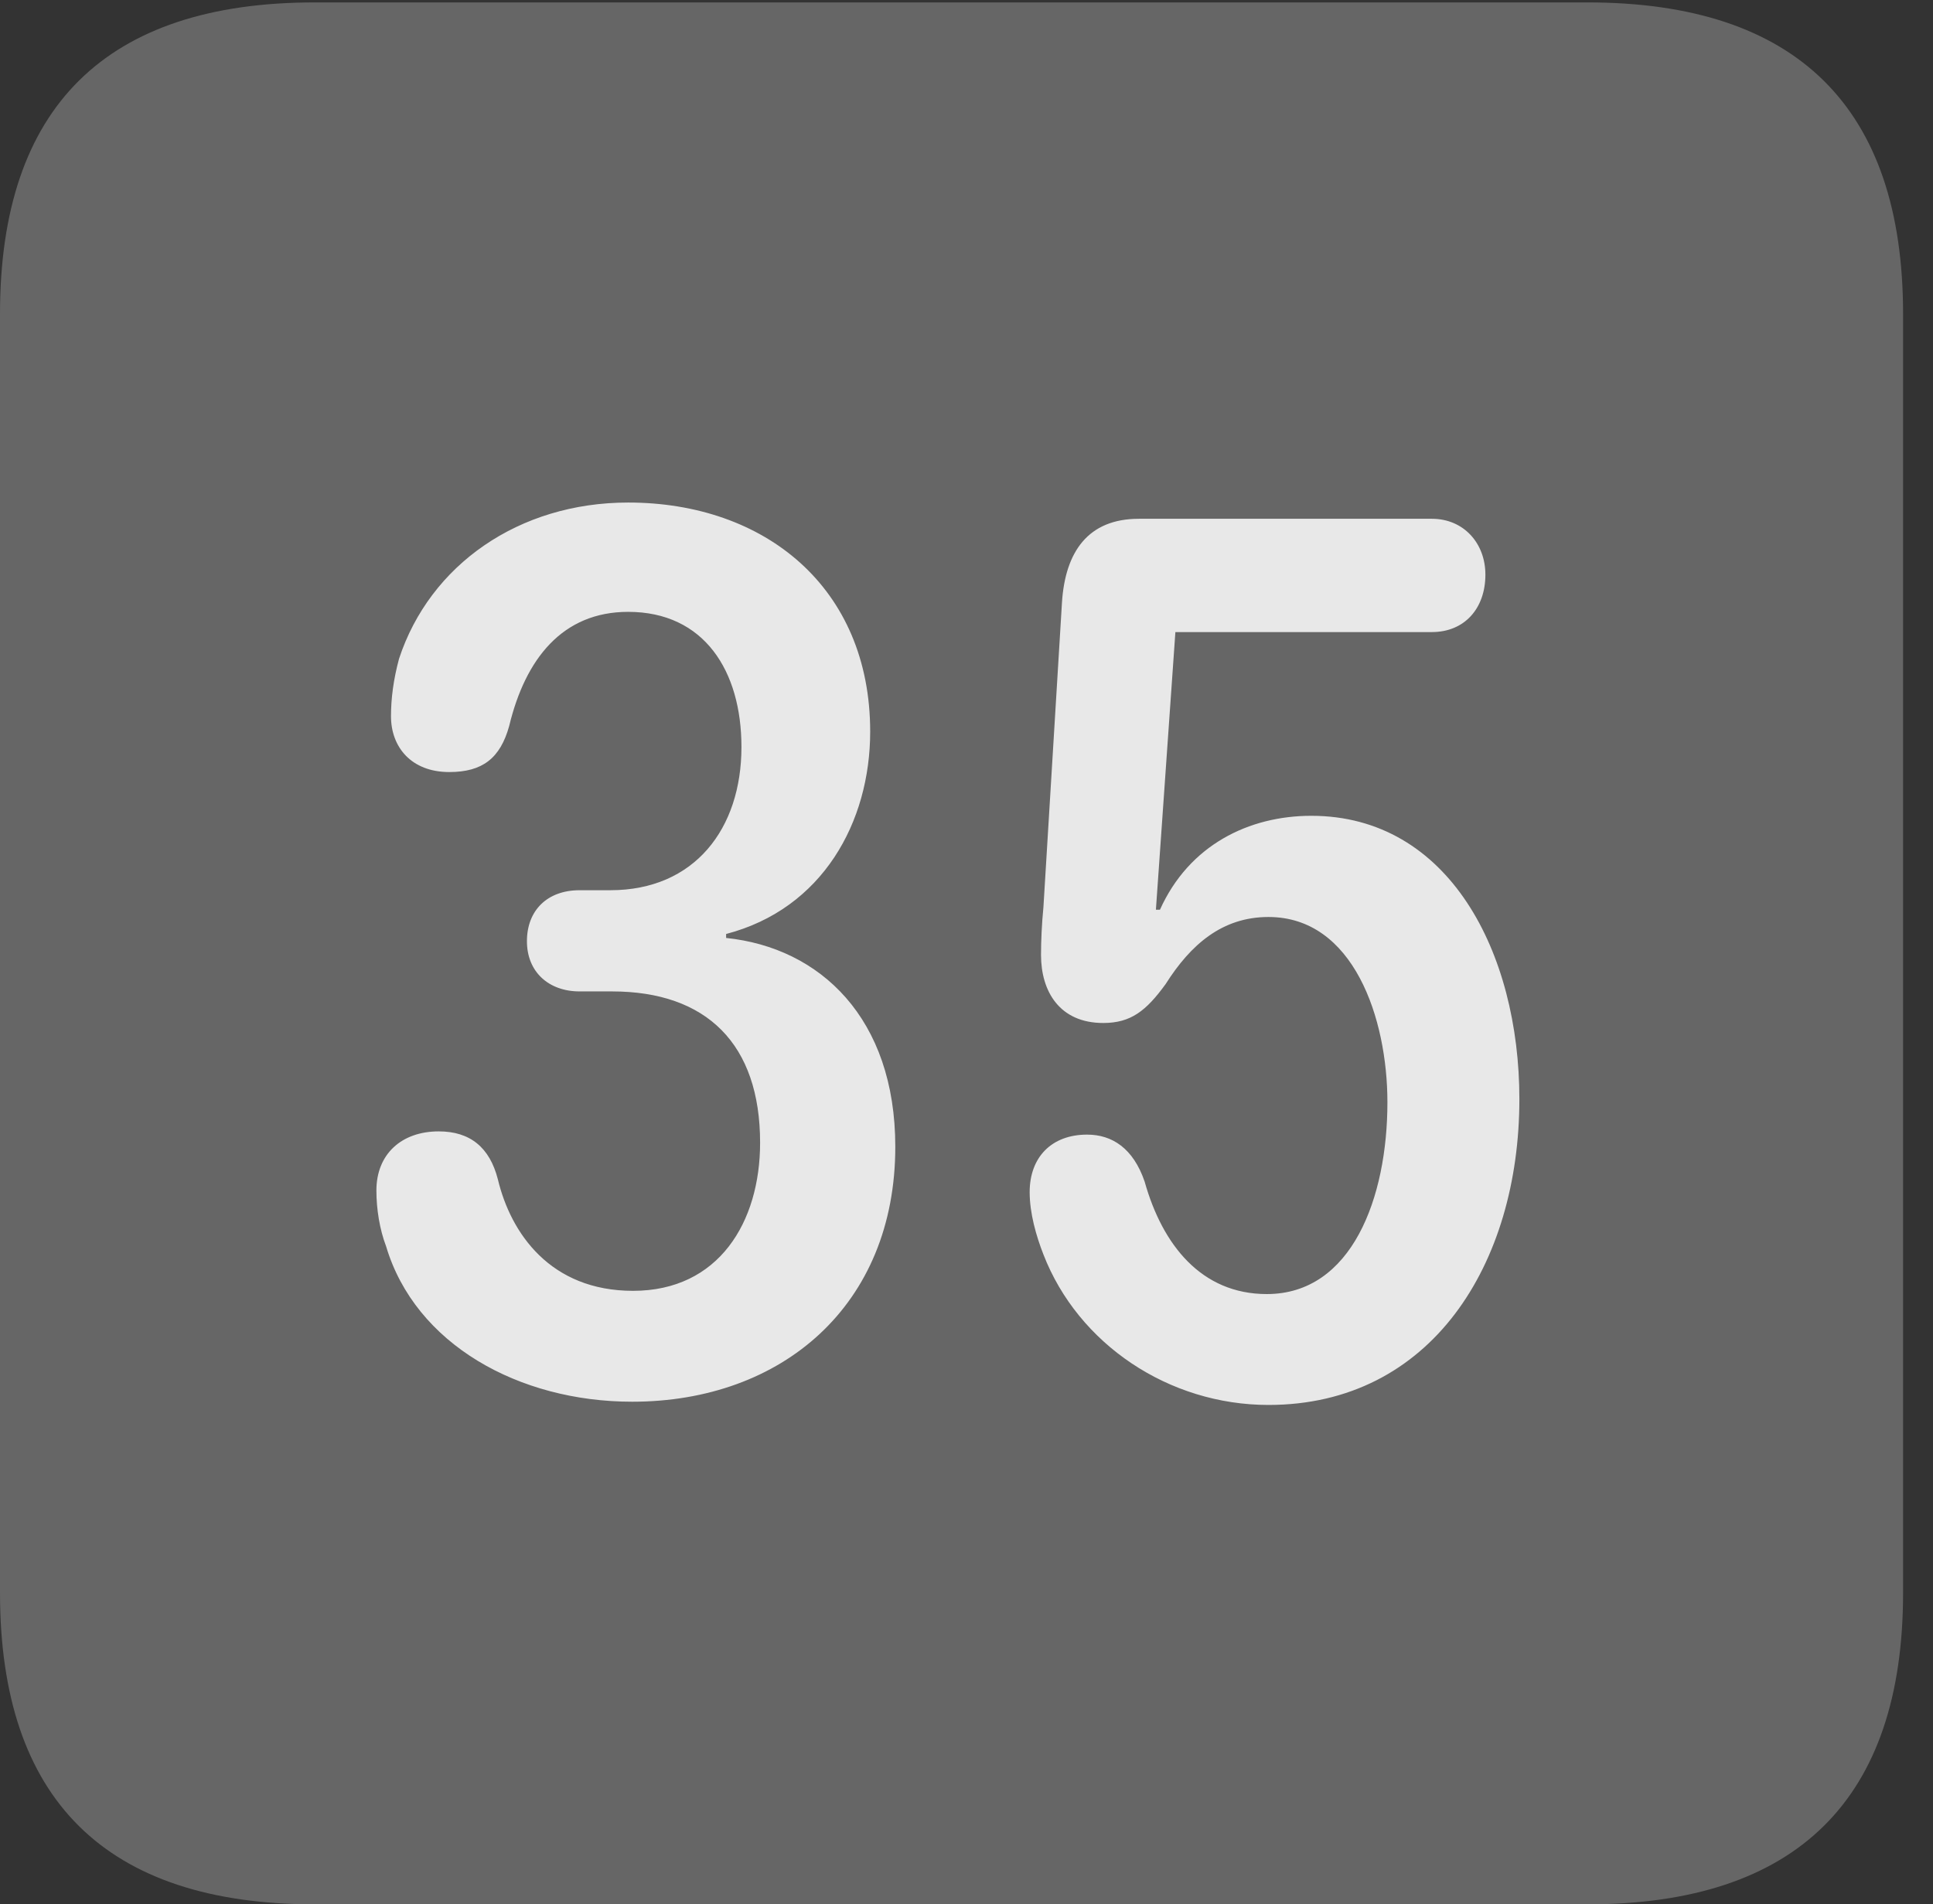 <?xml version="1.0" encoding="UTF-8"?>
<!--Generator: Apple Native CoreSVG 232.5-->
<!DOCTYPE svg
PUBLIC "-//W3C//DTD SVG 1.1//EN"
       "http://www.w3.org/Graphics/SVG/1.1/DTD/svg11.dtd">
<svg version="1.1" xmlns="http://www.w3.org/2000/svg" xmlns:xlink="http://www.w3.org/1999/xlink" width="23.32" height="22.979">
 <rect width="100%" height="100%" fill="#333333" stroke="none"/>
 <g>
  <rect height="22.979" opacity="0" width="23.32" x="0" y="0"/>
  <path d="M3.799 22.979L19.15 22.979C21.68 22.979 22.959 21.709 22.959 19.219L22.959 3.789C22.959 1.299 21.68 0.029 19.15 0.029L3.799 0.029C1.279 0.029 0 1.289 0 3.789L0 19.219C0 21.719 1.279 22.979 3.799 22.979Z" fill="#ffffff" fill-opacity="0.25"/>
  <path d="M7.627 16.914C6.26 16.914 5.01 16.221 4.658 15.039C4.58 14.834 4.541 14.59 4.541 14.365C4.541 13.926 4.844 13.652 5.293 13.652C5.674 13.652 5.908 13.848 6.006 14.229C6.162 14.883 6.641 15.576 7.637 15.576C8.672 15.576 9.17 14.746 9.17 13.789C9.17 12.598 8.525 11.963 7.383 11.963L6.992 11.963C6.621 11.963 6.357 11.729 6.357 11.357C6.357 10.986 6.602 10.742 6.992 10.742L7.363 10.742C8.379 10.742 8.945 10 8.945 9.014C8.945 8.096 8.496 7.383 7.578 7.383C6.787 7.383 6.338 7.949 6.143 8.76C6.035 9.15 5.82 9.316 5.42 9.316C4.961 9.316 4.717 9.014 4.717 8.643C4.717 8.428 4.746 8.203 4.814 7.949C5.186 6.816 6.26 6.064 7.578 6.064C9.229 6.064 10.498 7.09 10.498 8.828C10.498 9.922 9.922 10.967 8.76 11.27L8.76 11.318C9.893 11.435 10.801 12.285 10.801 13.838C10.801 15.752 9.434 16.914 7.627 16.914ZM15.303 16.953C14.102 16.953 13.008 16.221 12.588 15.137C12.5 14.912 12.422 14.639 12.422 14.385C12.422 13.965 12.685 13.691 13.115 13.691C13.418 13.691 13.672 13.857 13.809 14.258C14.023 15.02 14.492 15.615 15.283 15.615C16.309 15.615 16.738 14.453 16.738 13.301C16.738 12.285 16.328 11.065 15.303 11.065C14.746 11.065 14.365 11.396 14.062 11.875C13.828 12.197 13.643 12.344 13.31 12.344C12.783 12.344 12.559 11.963 12.559 11.523C12.559 11.357 12.568 11.152 12.588 10.947L12.812 7.266C12.852 6.66 13.125 6.26 13.74 6.26L17.275 6.26C17.656 6.26 17.92 6.553 17.92 6.934C17.92 7.344 17.666 7.627 17.275 7.627L14.18 7.627L13.945 10.977L13.994 10.977C14.346 10.195 15.068 9.844 15.82 9.844C17.48 9.844 18.33 11.494 18.33 13.262C18.33 15.254 17.266 16.953 15.303 16.953Z" fill="#ffffff" fill-opacity="0.85"/>
 </g>
</svg>
